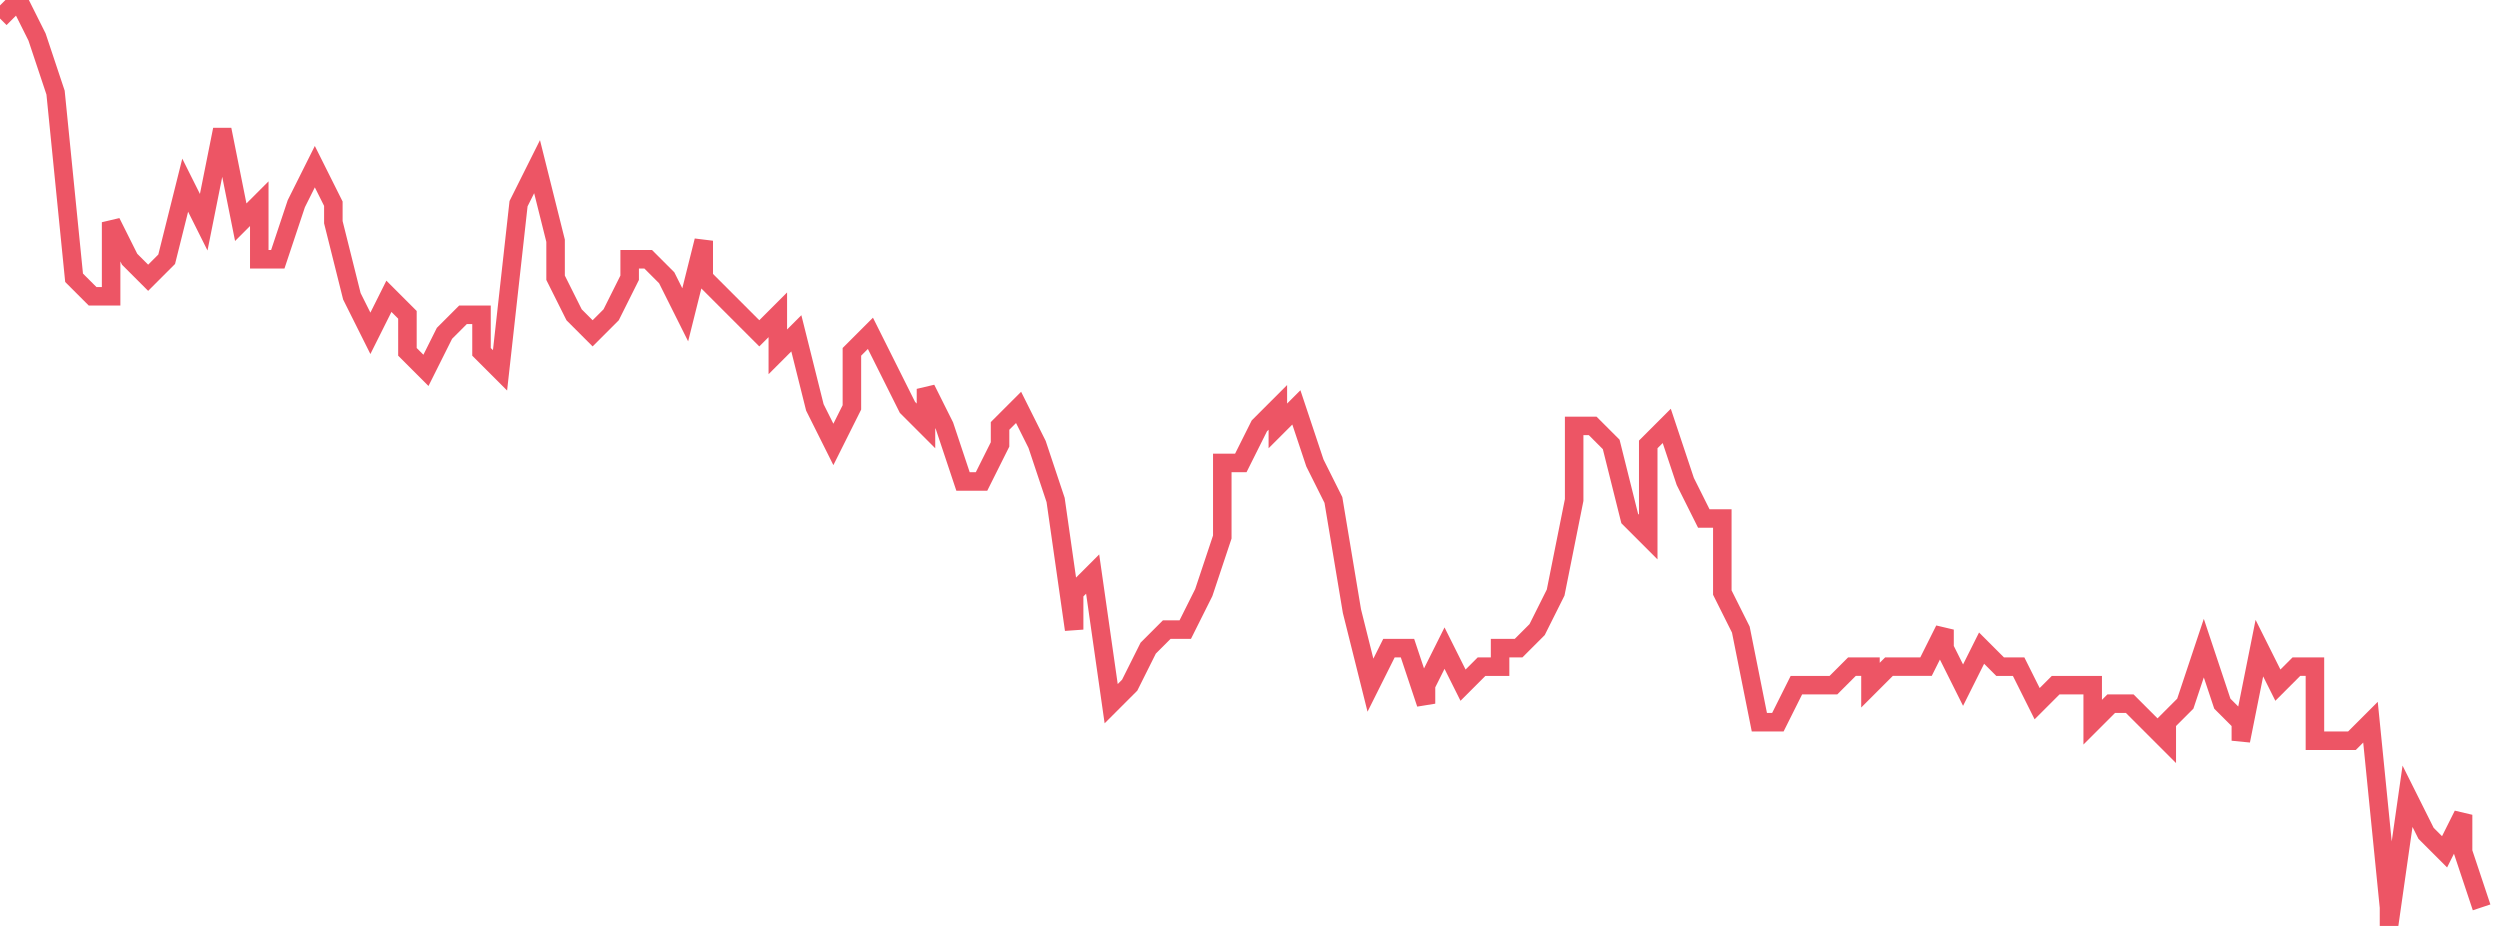 <svg xmlns="http://www.w3.org/2000/svg" width="135" height="50"><path fill="none" stroke="#ed5565" stroke-width="1" d="m0 1 1-1 1 2 1 3 1 10 1 1h1v-4l1 2 1 1 1-1 1-4 1 2 1-5 1 5 1-1v3h1l1-3 1-2 1 2v1l1 4 1 2 1-2 1 1v2l1 1 1-2 1-1h1v2l1 1 1-9 1-2 1 4v2l1 2 1 1 1-1 1-2v-1h1l1 1 1 2 1-4v2l1 1 1 1 1 1 1-1v2l1-1 1 4 1 2 1-2v-3l1-1 1 2 1 2 1 1v-2l1 2 1 3h1l1-2v-1l1-1 1 2 1 3 1 7v-2l1-1 1 7 1-1 1-2 1-1h1l1-2 1-3v-4h1l1-2 1-1v1l1-1 1 3 1 2 1 6 1 4 1-2h1l1 3v-1l1-2 1 2 1-1h1v-1h1l1-1 1-2 1-5v-4h1l1 1 1 4 1 1v-5l1-1 1 3 1 2h1v4l1 2 1 5h1l1-2h2l1-1h1v1l1-1h2l1-2v1l1 2 1-2 1 1h1l1 2 1-1h2v2l1-1h1l1 1 1 1v-1l1-1 1-3 1 3 1 1v1l1-5 1 2 1-1h1v4h2l1-1 1 10v1l1-7 1 2 1 1 1-2v2l1 3"/></svg>